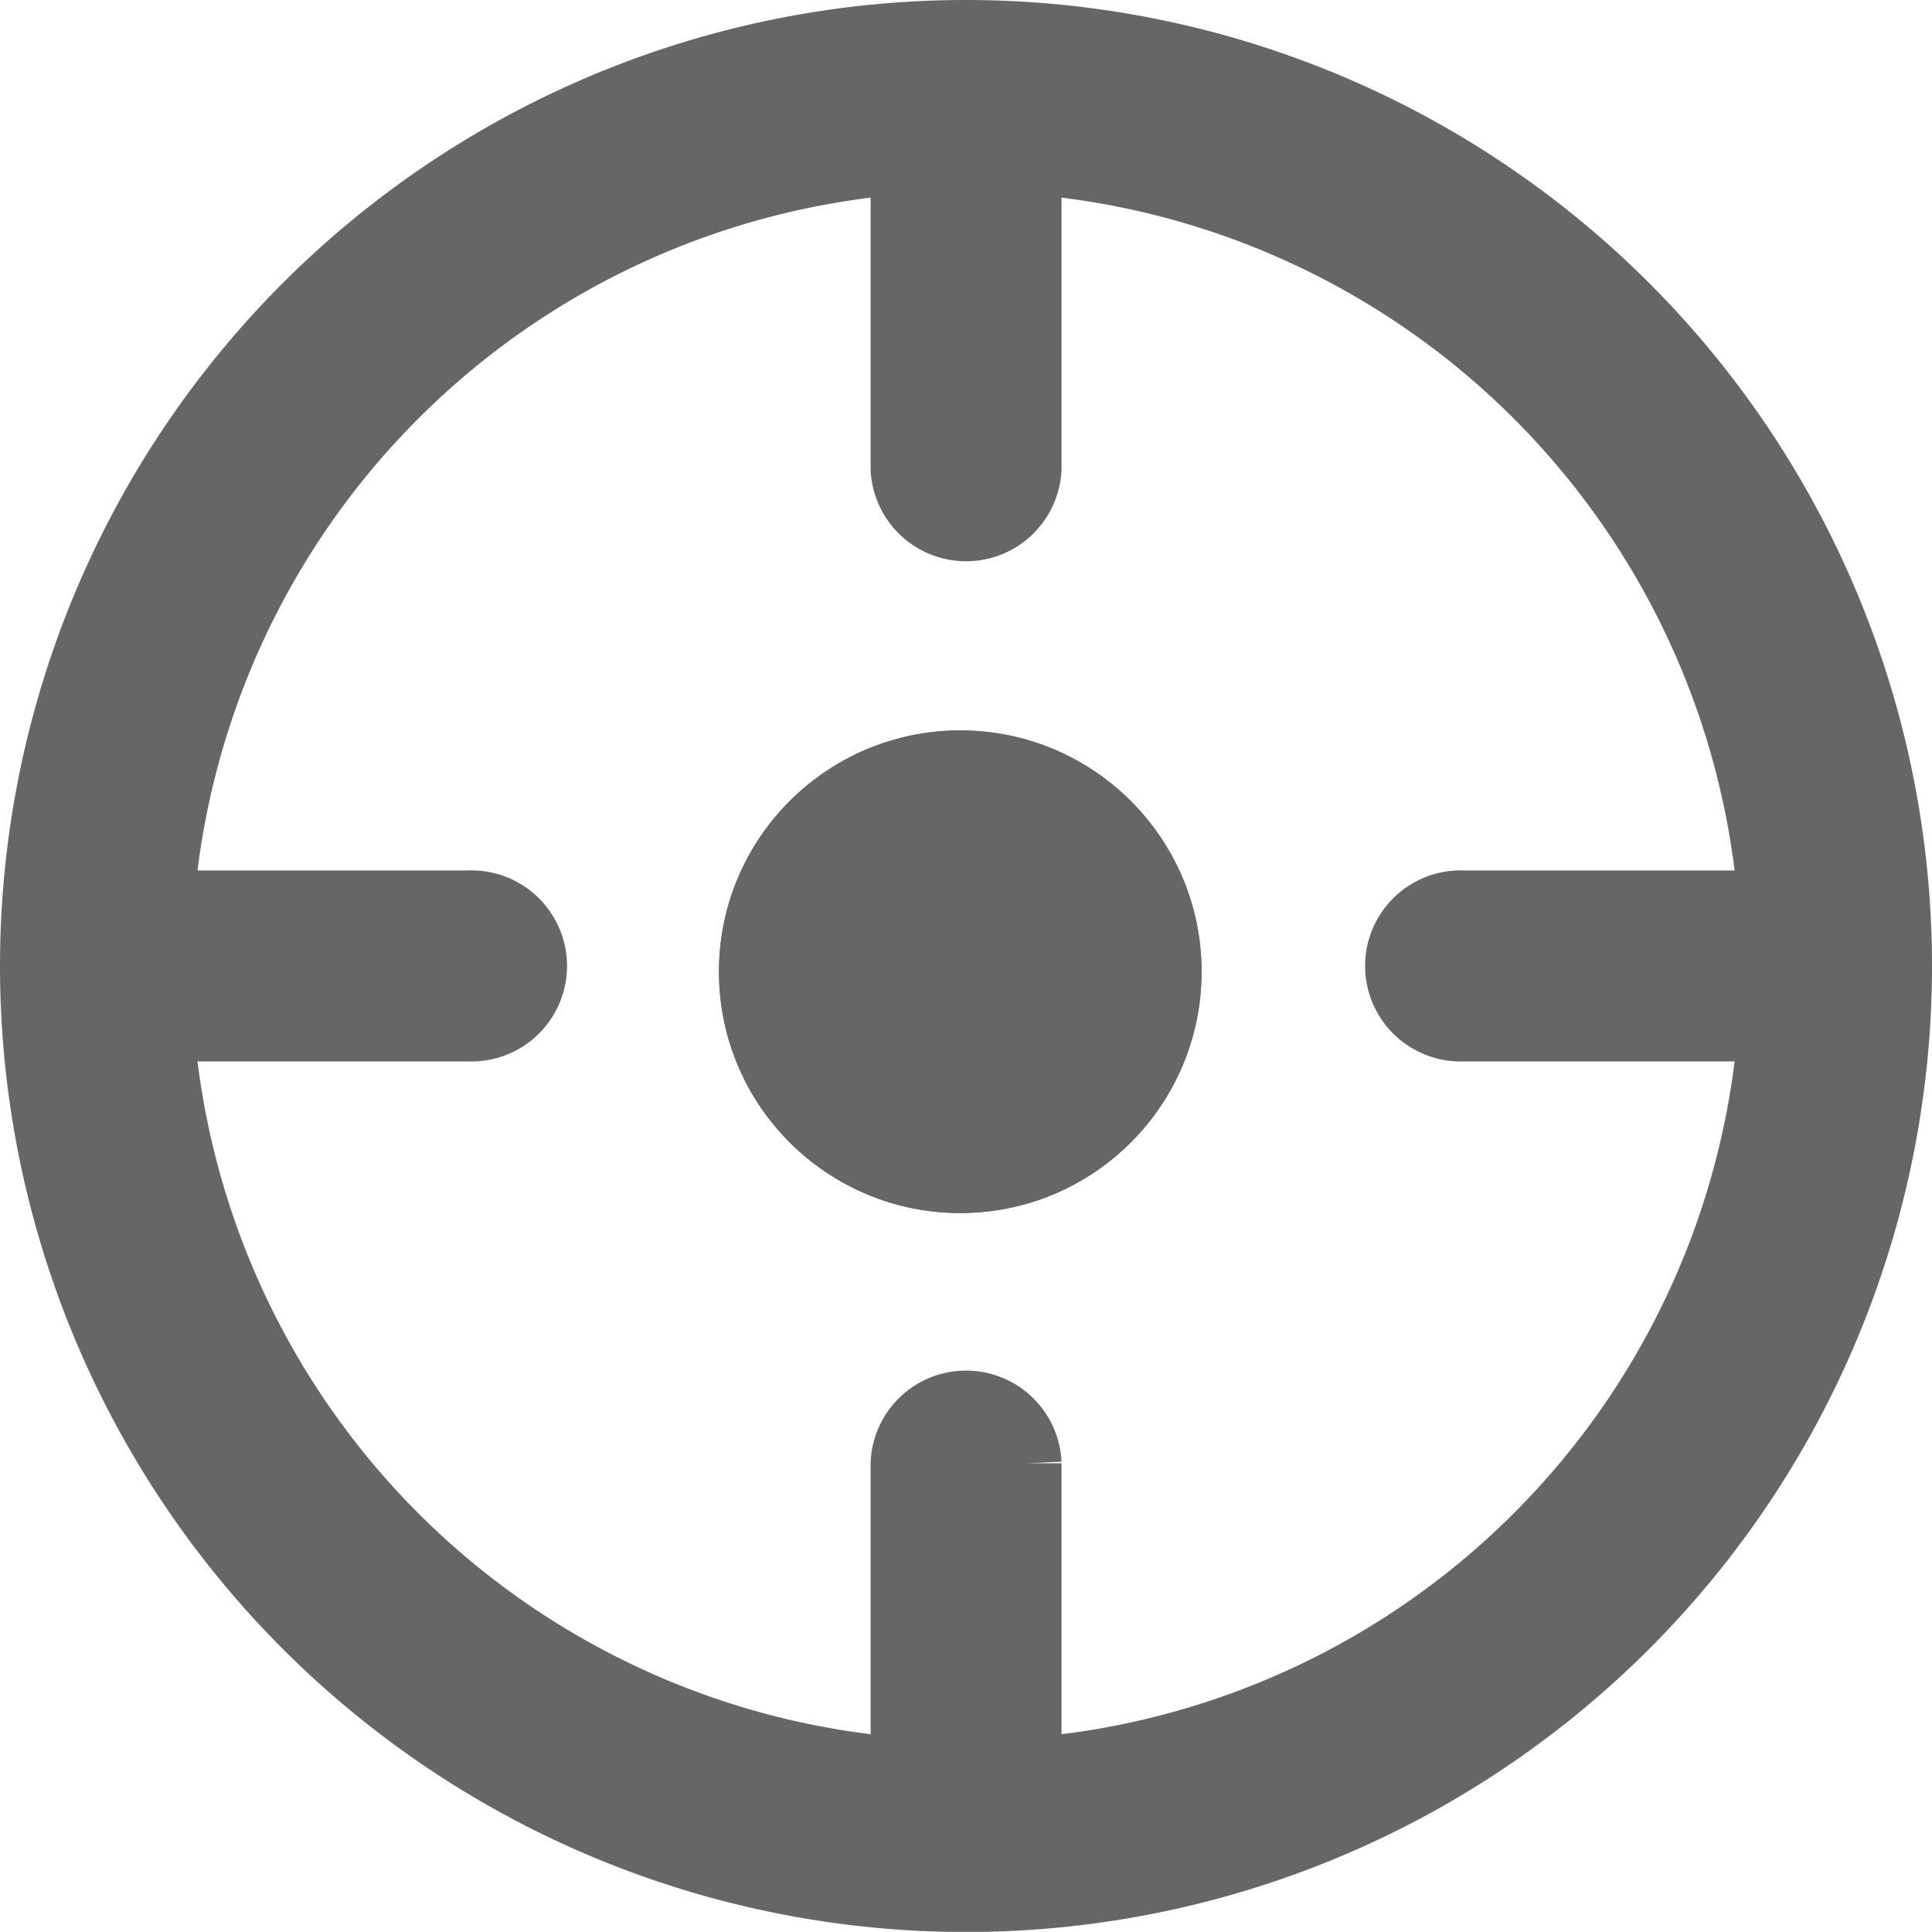 <svg xmlns="http://www.w3.org/2000/svg" width="14.5" height="14.499" viewBox="0 0 14.5 14.499">
  <defs>
    <style>
      .cls-1 {
        fill: #666;
        stroke: #666;
        stroke-width: 0.5px;
      }

      .cls-2 {
        stroke: none;
      }

      .cls-3 {
        fill: none;
      }
    </style>
  </defs>
  <g id="组_653" data-name="组 653" transform="translate(0.25 0.25)">
    <path id="suodingweizhi" class="cls-1" d="M66.19,59.209a7,7,0,1,0,7,7A7,7,0,0,0,66.19,59.209Zm.467,13.042v-2.31a.467.467,0,0,0-.933,0v2.31a6.061,6.061,0,0,1-5.578-5.576h2.311a.467.467,0,1,0,0-.933H60.146a6.061,6.061,0,0,1,5.578-5.576v2.31a.467.467,0,0,0,.933,0v-2.31a6.061,6.061,0,0,1,5.578,5.576H69.924a.467.467,0,1,0,0,.933h2.311A6.061,6.061,0,0,1,66.657,72.251Z" transform="translate(-59.19 -59.209)"/>
    <g id="椭圆_8" data-name="椭圆 8" class="cls-1" transform="translate(5.146 5.232)">
      <ellipse class="cls-2" cx="1.811" cy="1.811" rx="1.811" ry="1.811"/>
      <ellipse class="cls-3" cx="1.811" cy="1.811" rx="1.561" ry="1.561"/>
    </g>
  </g>
</svg>
